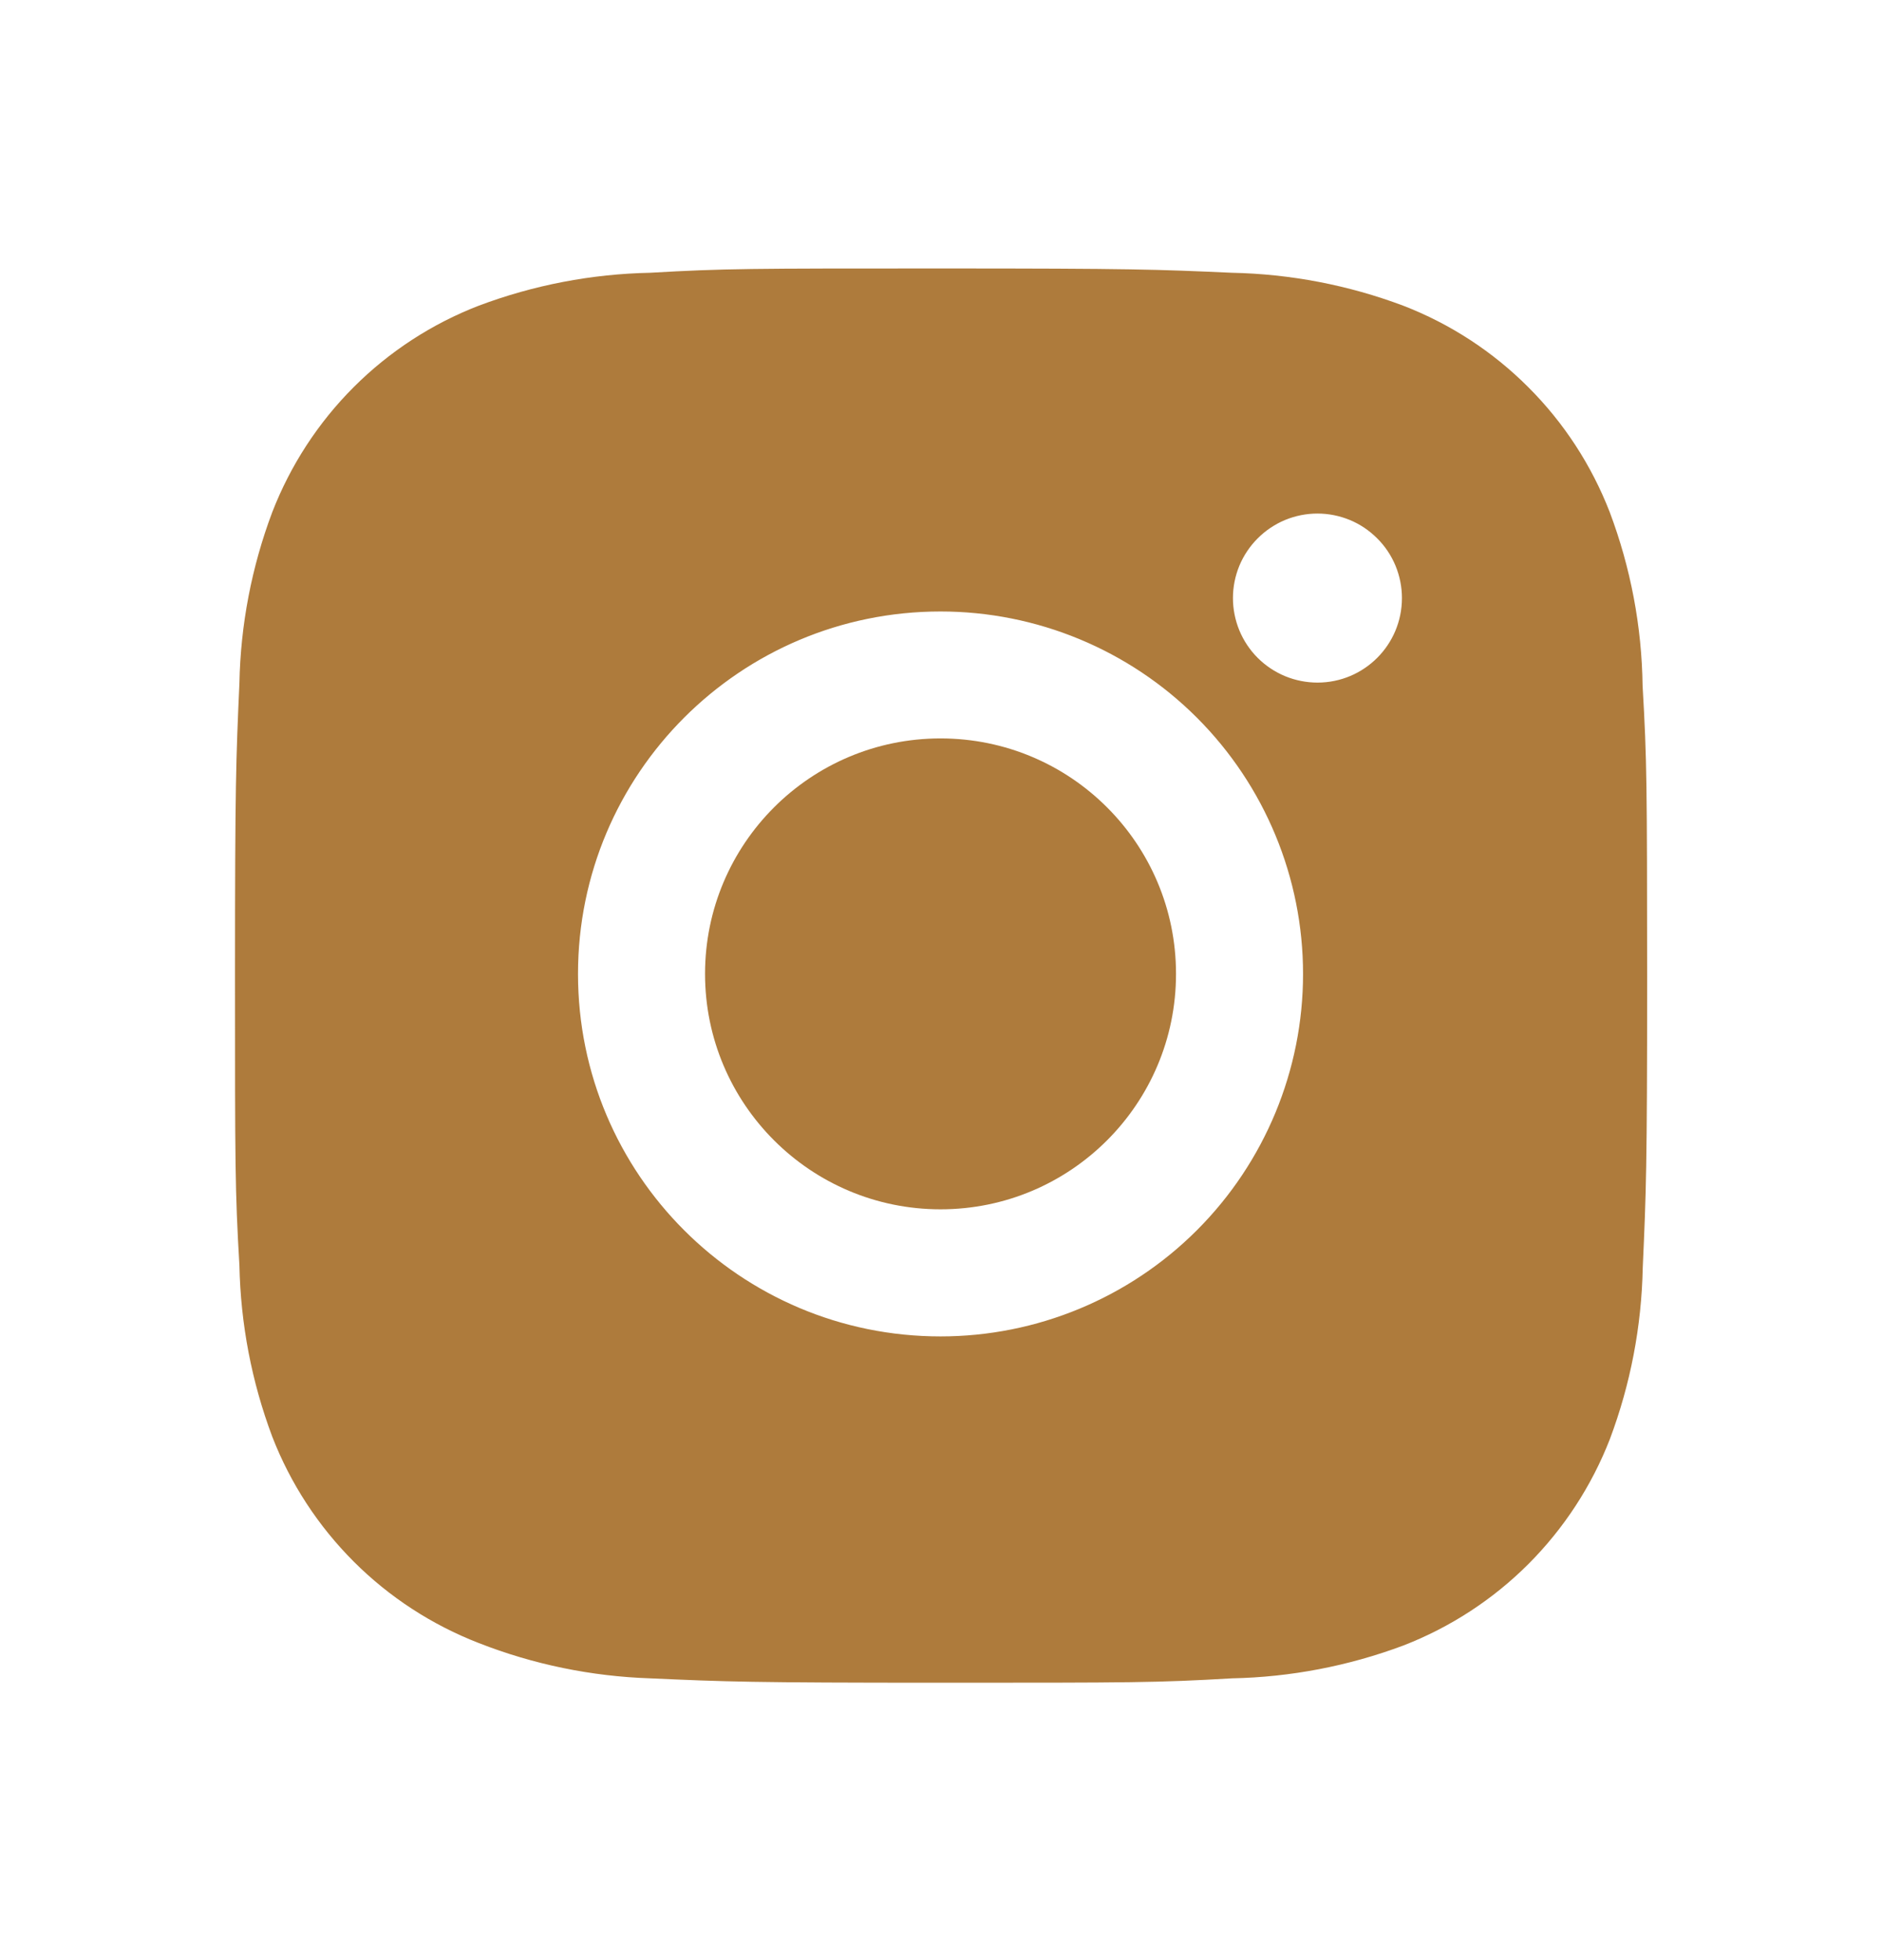 <svg width="24" height="25" viewBox="0 0 24 25" fill="none" xmlns="http://www.w3.org/2000/svg">
<path d="M20.947 8.748C20.937 7.99 20.795 7.241 20.528 6.532C20.296 5.934 19.943 5.391 19.489 4.938C19.036 4.484 18.493 4.13 17.895 3.899C17.195 3.636 16.456 3.494 15.709 3.479C14.747 3.436 14.442 3.424 12 3.424C9.558 3.424 9.245 3.424 8.29 3.479C7.543 3.494 6.804 3.636 6.105 3.899C5.507 4.13 4.964 4.484 4.511 4.937C4.057 5.391 3.704 5.934 3.472 6.532C3.209 7.231 3.067 7.97 3.053 8.717C3.01 9.68 2.997 9.985 2.997 12.427C2.997 14.869 2.997 15.181 3.053 16.137C3.068 16.885 3.209 17.623 3.472 18.324C3.704 18.922 4.058 19.464 4.512 19.918C4.965 20.371 5.508 20.724 6.106 20.956C6.803 21.229 7.542 21.381 8.291 21.406C9.254 21.449 9.559 21.462 12.001 21.462C14.443 21.462 14.756 21.462 15.711 21.406C16.458 21.391 17.197 21.249 17.897 20.987C18.495 20.755 19.038 20.401 19.491 19.948C19.944 19.494 20.298 18.951 20.53 18.354C20.793 17.654 20.934 16.916 20.949 16.167C20.992 15.205 21.005 14.9 21.005 12.457C21.003 10.015 21.003 9.705 20.947 8.748ZM11.994 17.045C9.44 17.045 7.371 14.976 7.371 12.422C7.371 9.868 9.44 7.799 11.994 7.799C13.22 7.799 14.396 8.286 15.263 9.153C16.13 10.02 16.617 11.196 16.617 12.422C16.617 13.648 16.13 14.824 15.263 15.691C14.396 16.558 13.22 17.045 11.994 17.045ZM16.801 8.706C16.66 8.706 16.519 8.678 16.388 8.624C16.258 8.57 16.139 8.491 16.038 8.39C15.938 8.29 15.859 8.171 15.805 8.041C15.751 7.91 15.723 7.769 15.723 7.628C15.723 7.486 15.751 7.346 15.805 7.215C15.859 7.085 15.939 6.966 16.039 6.866C16.139 6.766 16.258 6.686 16.388 6.632C16.519 6.578 16.659 6.55 16.801 6.55C16.942 6.55 17.082 6.578 17.213 6.632C17.344 6.686 17.462 6.766 17.562 6.866C17.663 6.966 17.742 7.085 17.796 7.215C17.85 7.346 17.878 7.486 17.878 7.628C17.878 8.224 17.396 8.706 16.801 8.706Z" fill="#AE7B3C"/>
<path d="M11.994 15.424C13.653 15.424 14.997 14.079 14.997 12.421C14.997 10.762 13.653 9.418 11.994 9.418C10.336 9.418 8.991 10.762 8.991 12.421C8.991 14.079 10.336 15.424 11.994 15.424Z" fill="#AE7B3C"/>
</svg>
